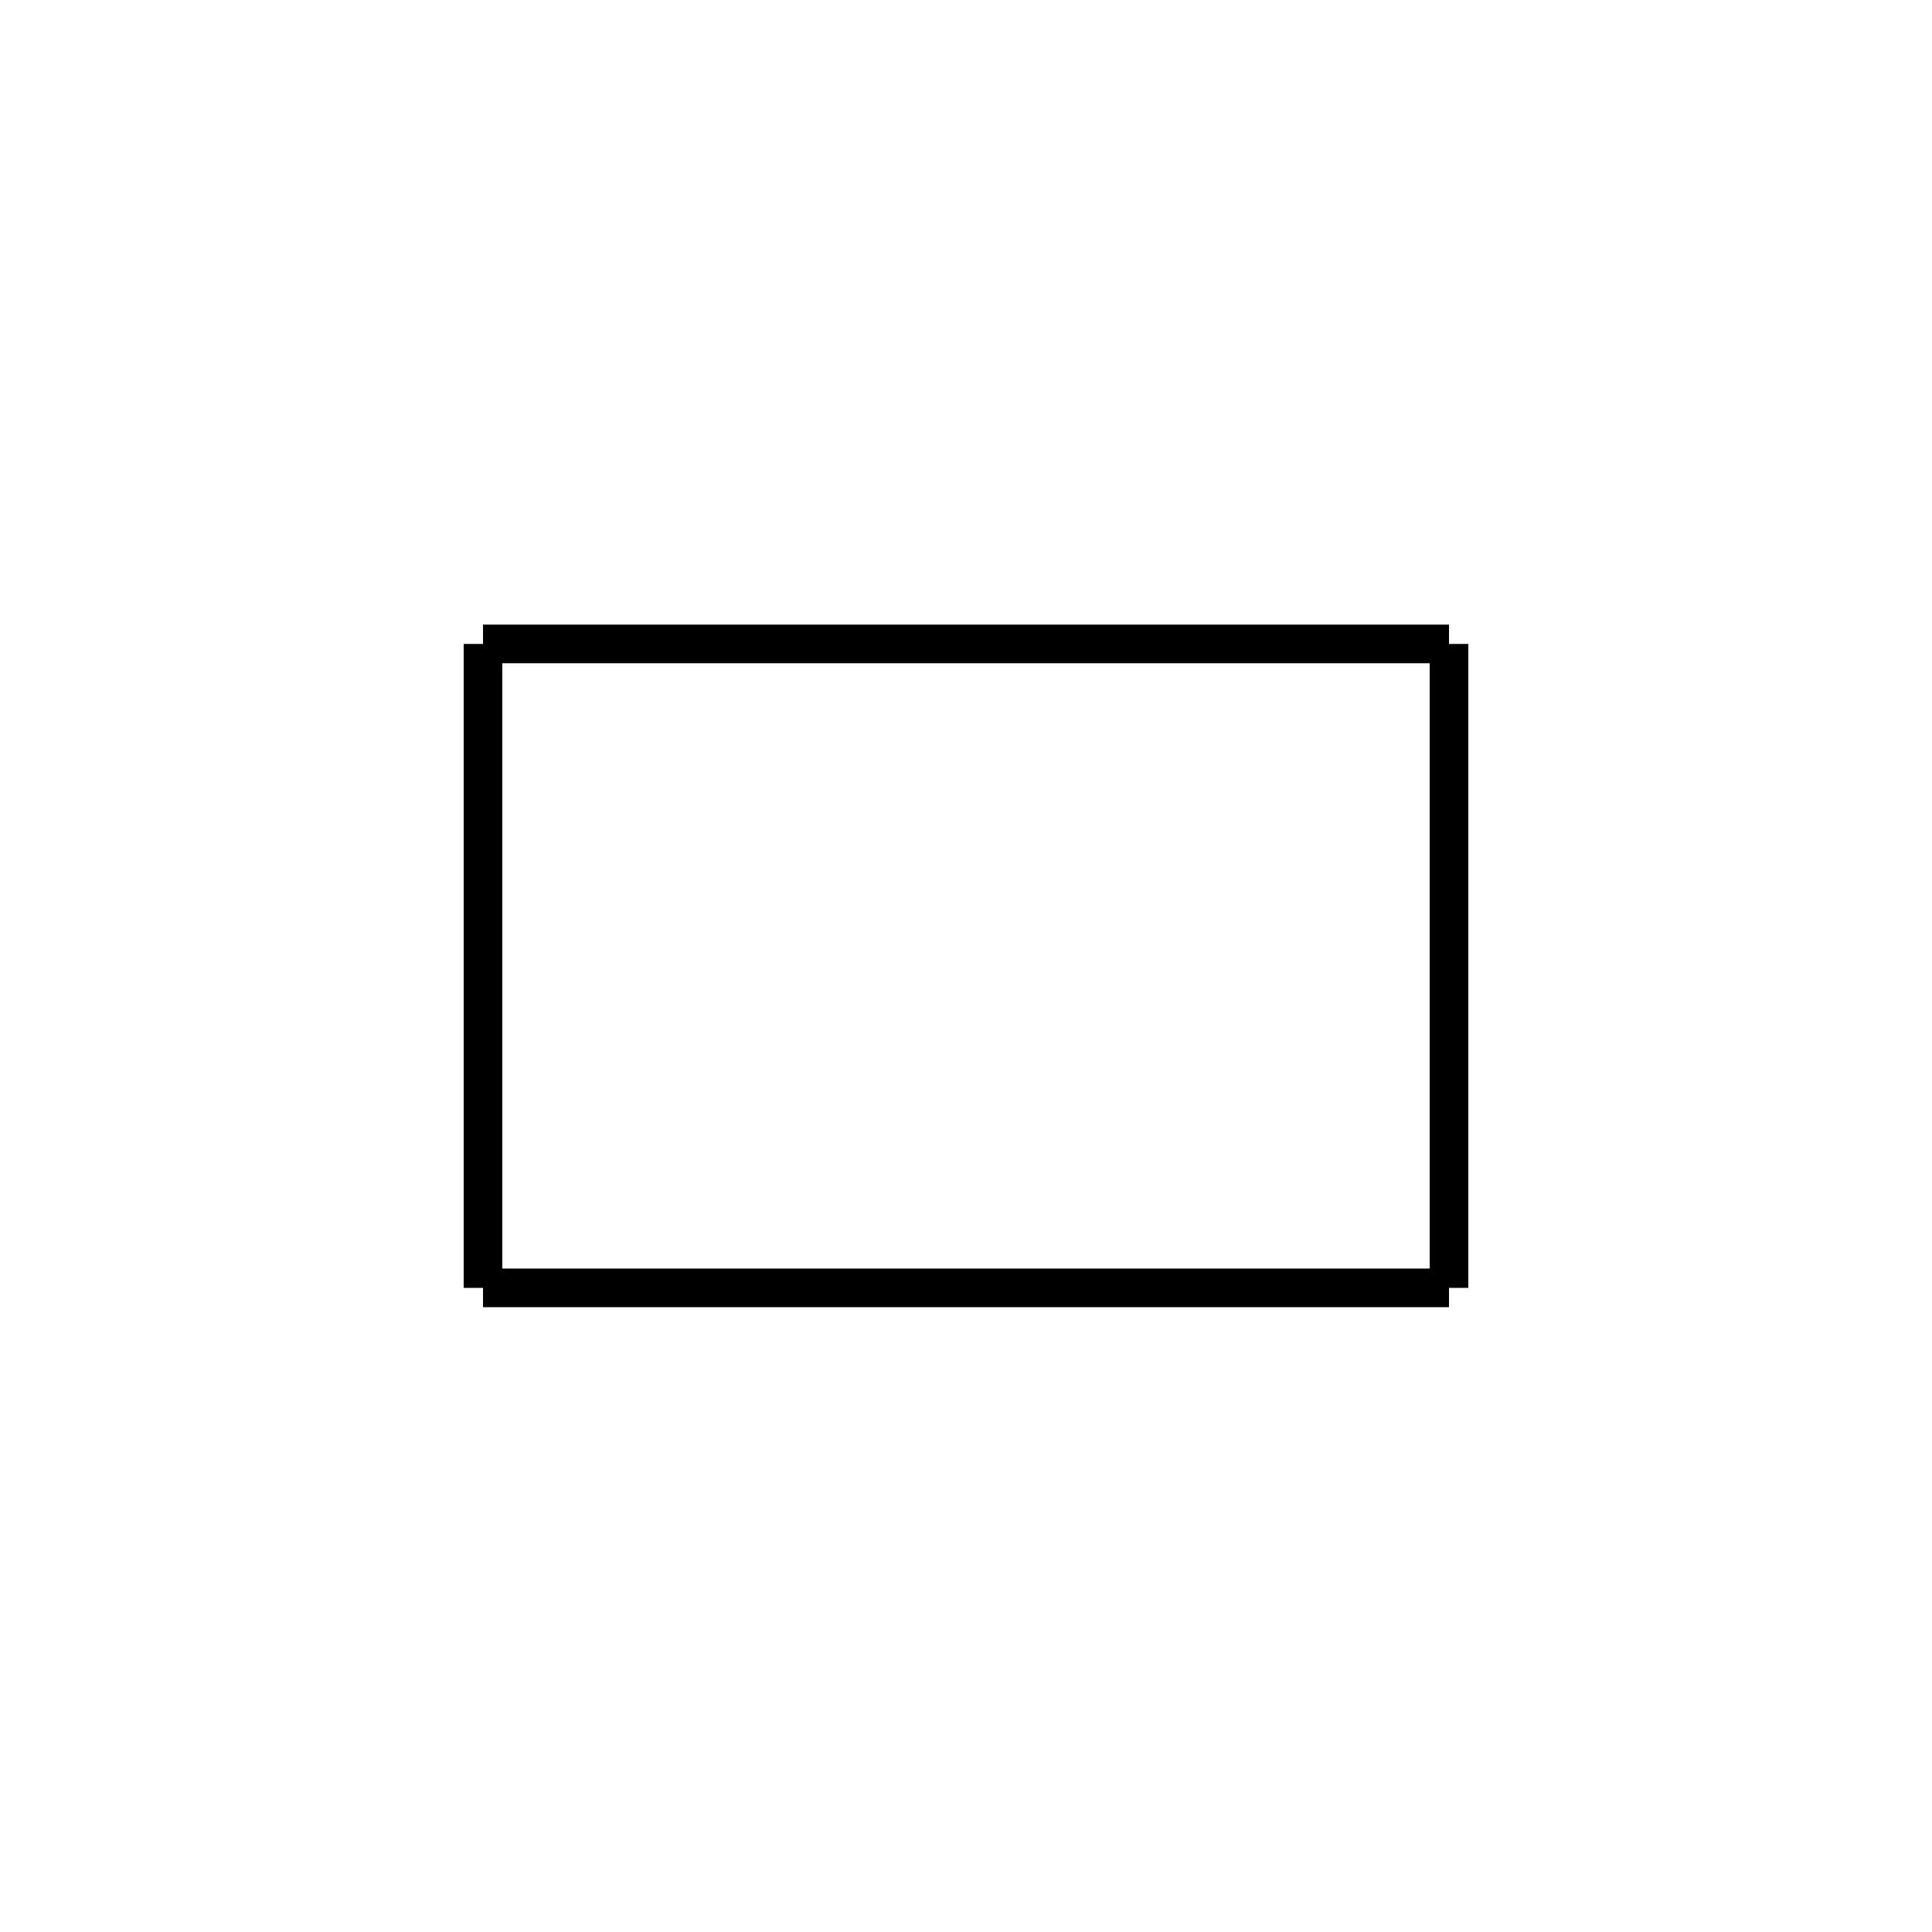 <svg viewBox="0 0 100 100" xmlns="http://www.w3.org/2000/svg">
  <line x1="25" y1="33.33" x2="75" y2="33.33" stroke="black" style="stroke-width: 2;" />
  <line x1="75" y1="33.33" x2="75" y2="66.66" stroke="black" style="stroke-width: 2;" />
  <line x1="75" y1="66.66" x2="25" y2="66.66" stroke="black" style="stroke-width: 2;" />
  <line x1="25" y1="66.66" x2="25" y2="33.33" stroke="black" style="stroke-width: 2;" />
</svg>
